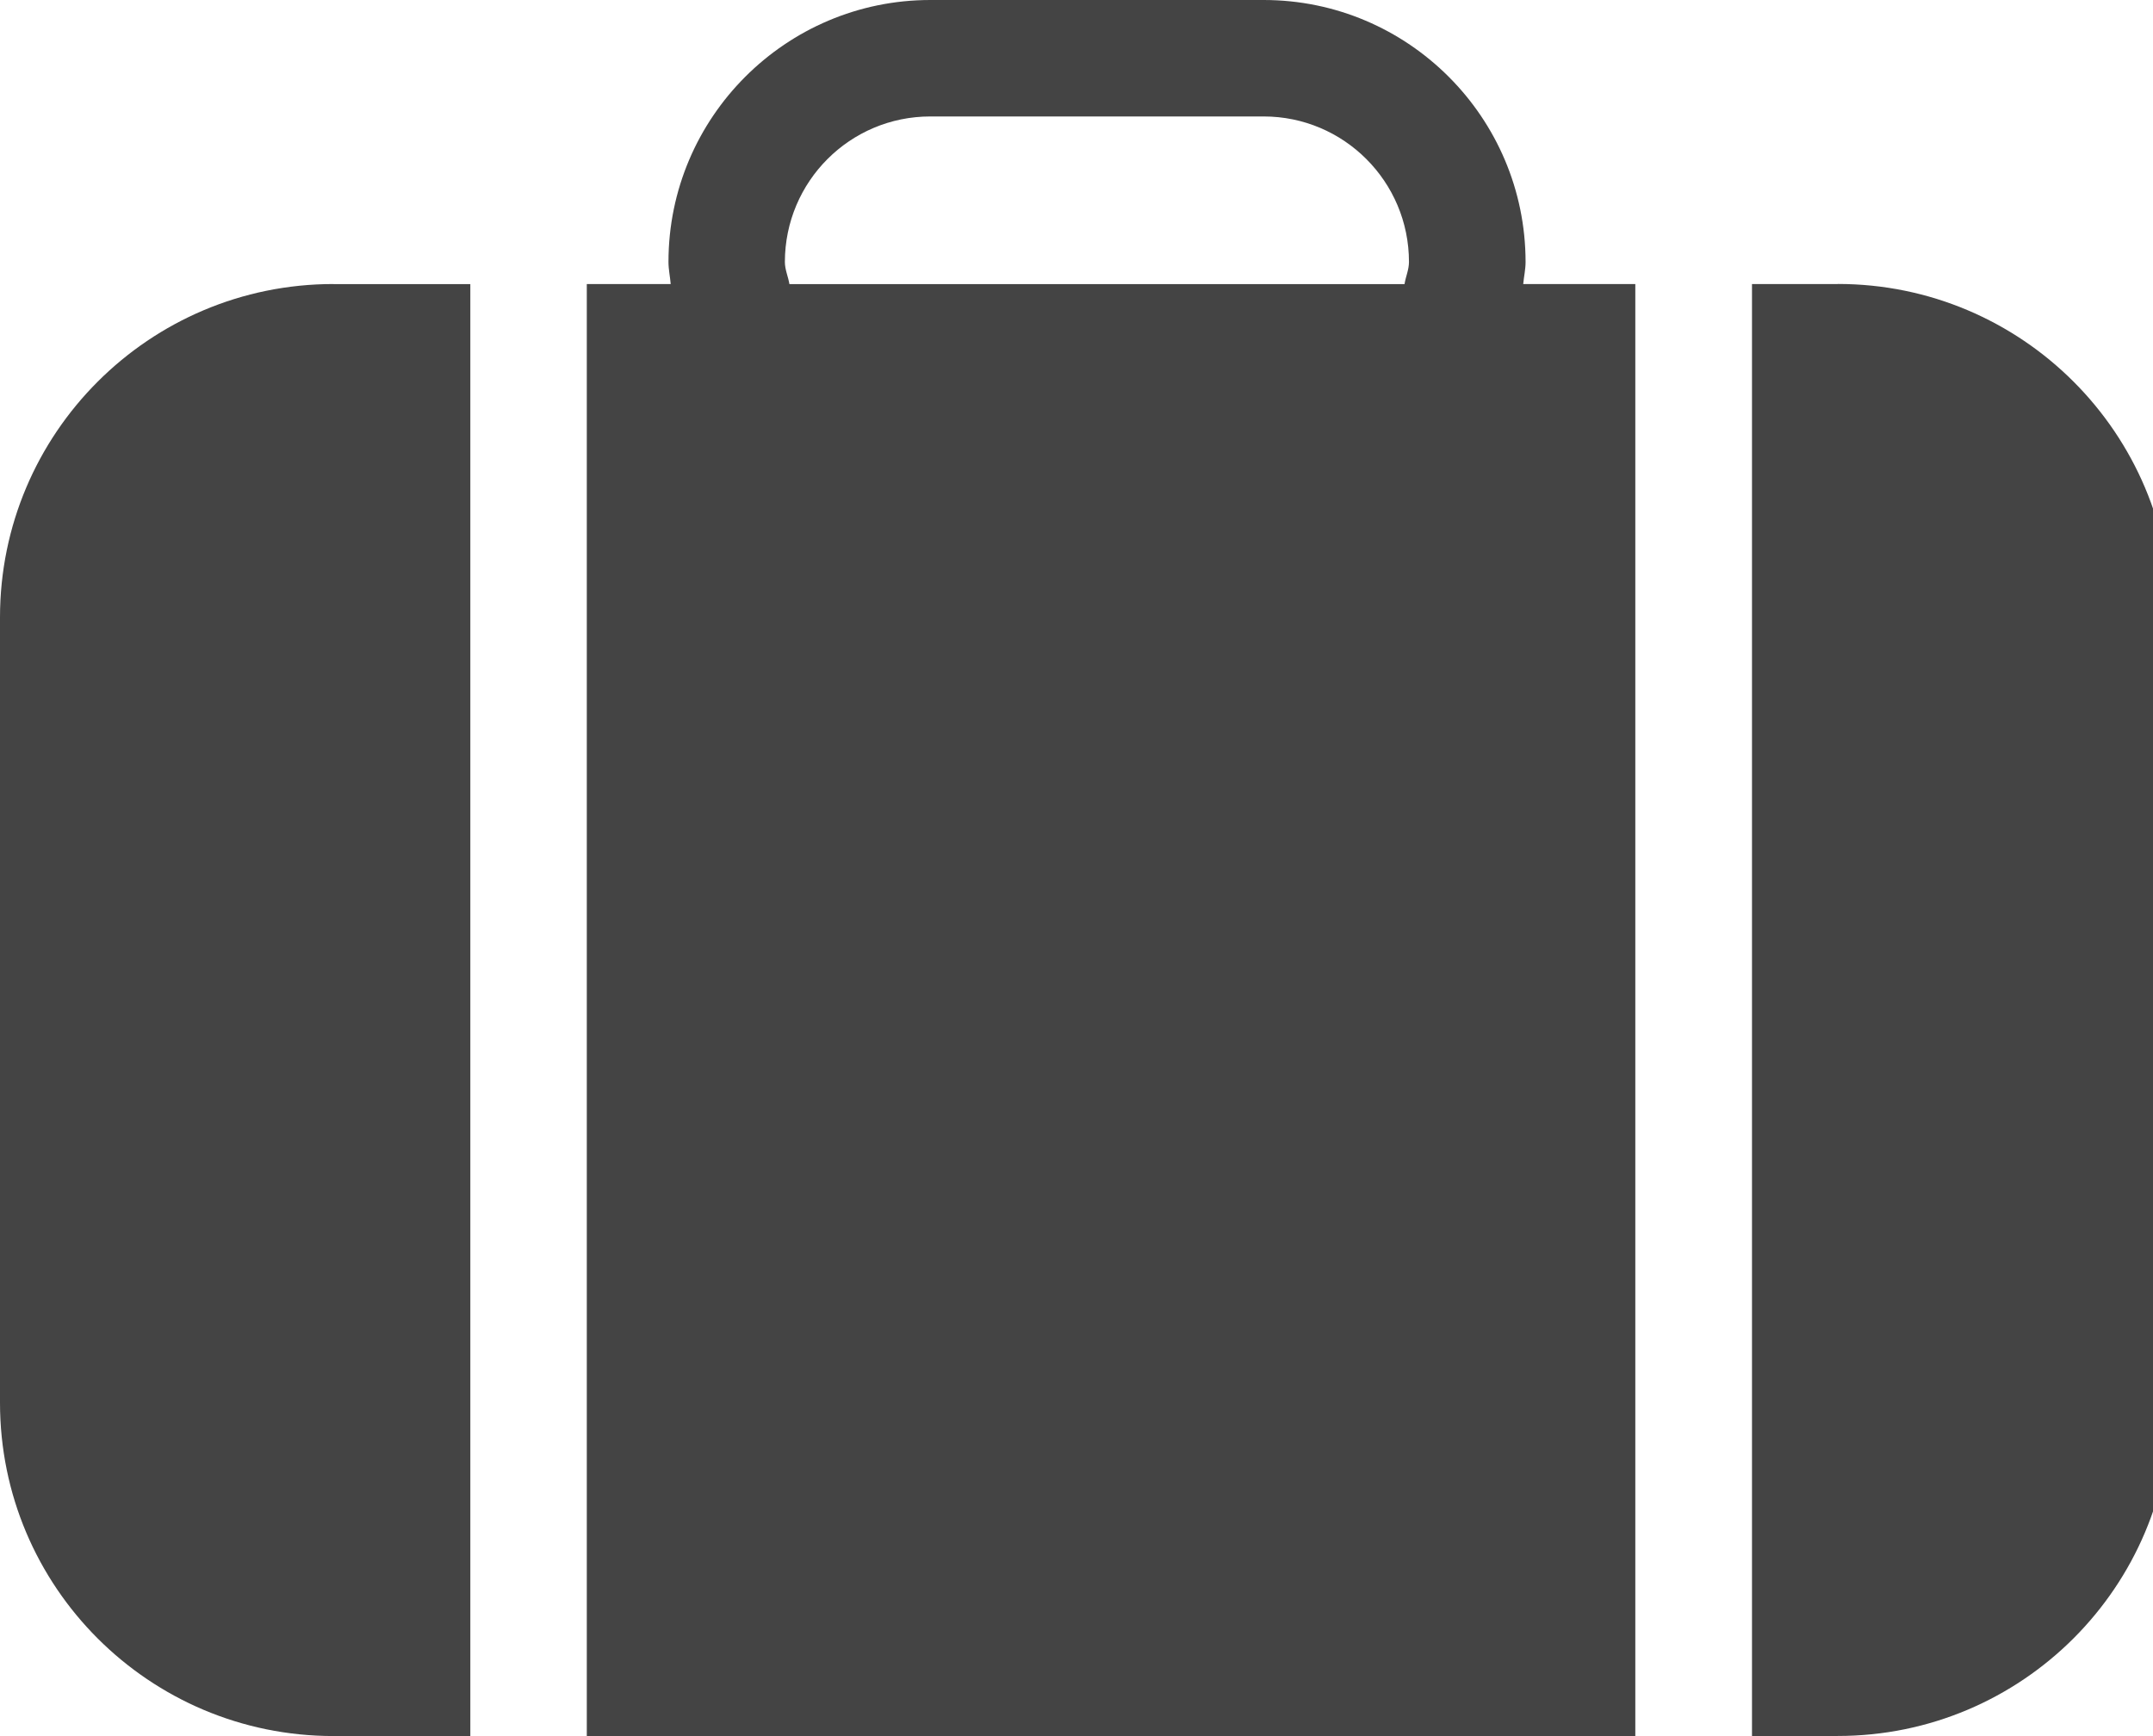 <svg version="1.1" xmlns="http://www.w3.org/2000/svg" xmlns:xlink="http://www.w3.org/1999/xlink" width="31" height="25" viewBox="0 0 31 25">
<path fill="#444" d="M26.461 4.090h-1.235v20.908h1.235c2.652 0 4.801-2.149 4.801-4.8v-11.309c0-2.649-2.149-4.8-4.801-4.8z"></path>
<path fill="#444" d="M4.801 4.090c-2.652 0-4.801 2.151-4.801 4.8v11.309c0 2.651 2.149 4.8 4.801 4.8h1.971v-20.908h-1.971z"></path>
<path fill="#444" d="M21.932 4.090c0.010-0.107 0.034-0.21 0.034-0.319-0.002-2.079-1.691-3.771-3.771-3.771h-4.8c-2.080 0-3.77 1.693-3.77 3.771 0 0.109 0.023 0.211 0.032 0.319h-1.208v20.908h15.097v-20.908h-1.614zM11.366 4.090c-0.017-0.107-0.065-0.206-0.065-0.319 0.002-1.158 0.938-2.094 2.094-2.094h4.8c1.154 0 2.092 0.938 2.092 2.095 0 0.112-0.047 0.211-0.064 0.319h-8.856z"></path>
</svg>
